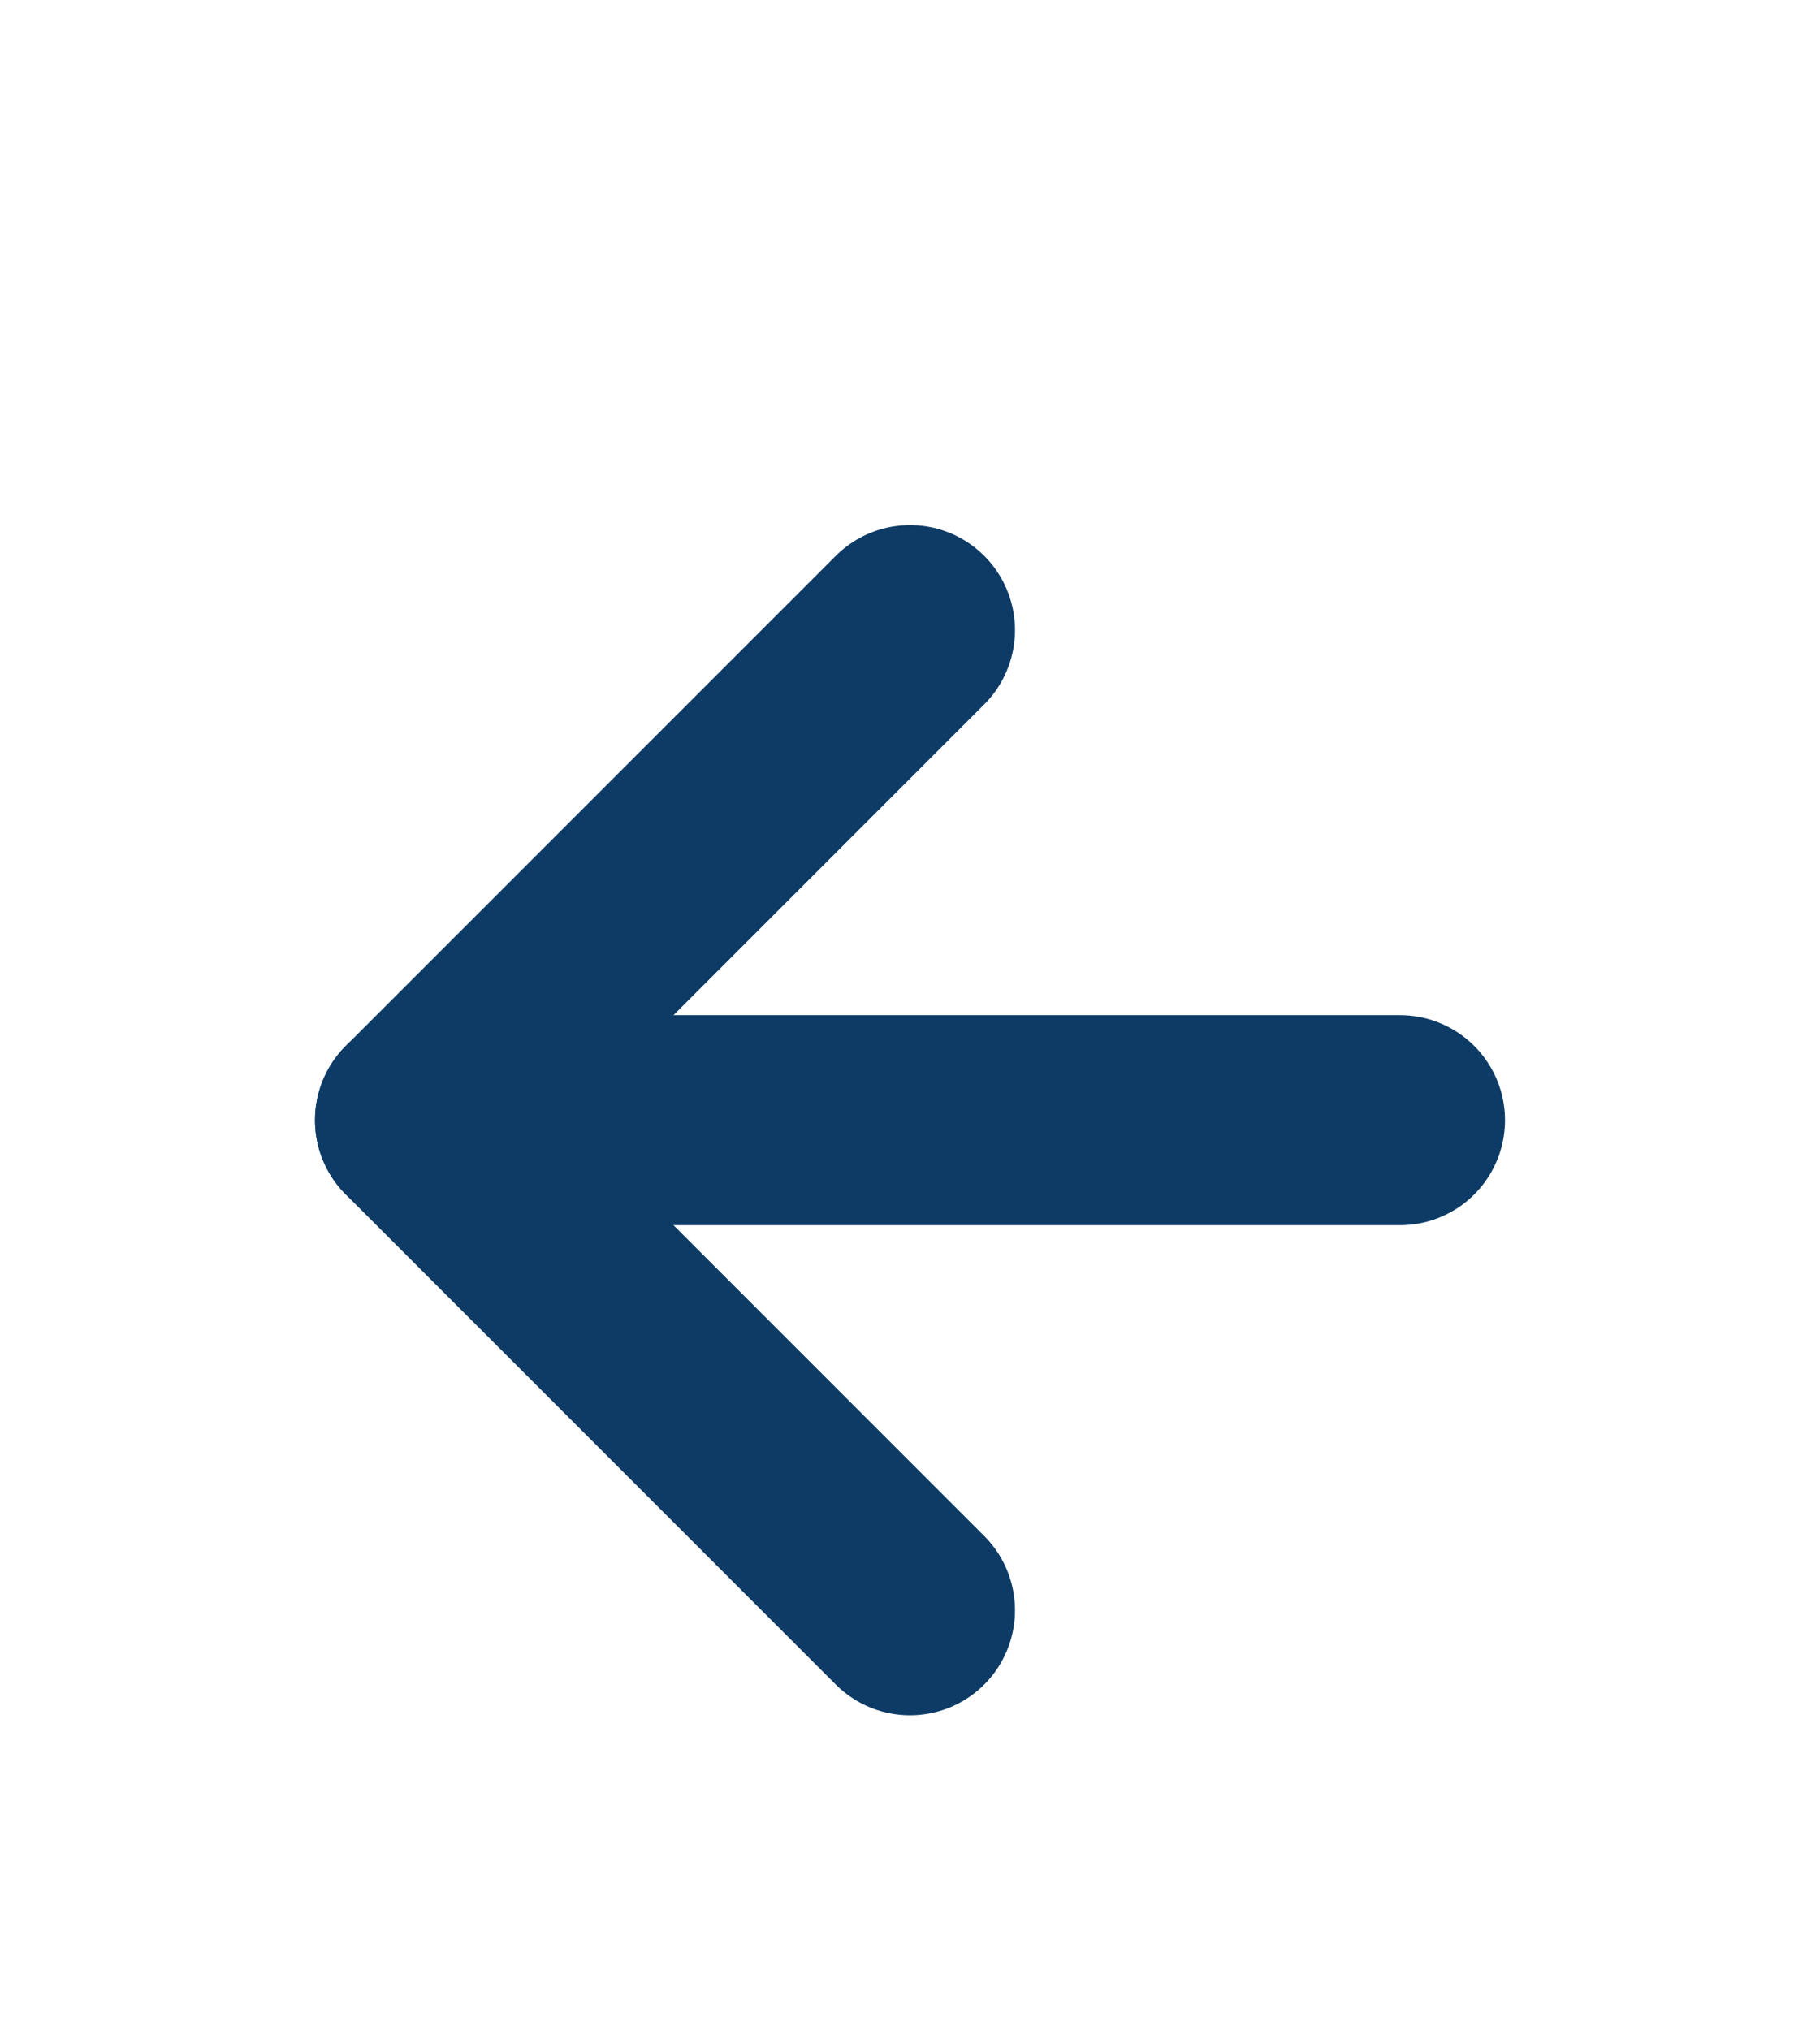 <svg width="26" height="29" viewBox="0 0 26 29" fill="none" xmlns="http://www.w3.org/2000/svg">
<g filter="url(#filter0_d_1_932)">
<path d="M20 12L6 12" stroke="#0D3B66" stroke-width="3" stroke-linecap="round" stroke-linejoin="round"/>
<path d="M13 19L6 12L13 5" stroke="#0D3B66" stroke-width="3" stroke-linecap="round" stroke-linejoin="round"/>
</g>
<defs>
<filter id="filter0_d_1_932" x="-3" y="0" width="32" height="32" filterUnits="userSpaceOnUse" color-interpolation-filters="sRGB">
<feFlood flood-opacity="0" result="BackgroundImageFix"/>
<feColorMatrix in="SourceAlpha" type="matrix" values="0 0 0 0 0 0 0 0 0 0 0 0 0 0 0 0 0 0 127 0" result="hardAlpha"/>
<feOffset dy="4"/>
<feGaussianBlur stdDeviation="2"/>
<feComposite in2="hardAlpha" operator="out"/>
<feColorMatrix type="matrix" values="0 0 0 0 0 0 0 0 0 0 0 0 0 0 0 0 0 0 0.25 0"/>
<feBlend mode="normal" in2="BackgroundImageFix" result="effect1_dropShadow_1_932"/>
<feBlend mode="normal" in="SourceGraphic" in2="effect1_dropShadow_1_932" result="shape"/>
</filter>
</defs>
</svg>
